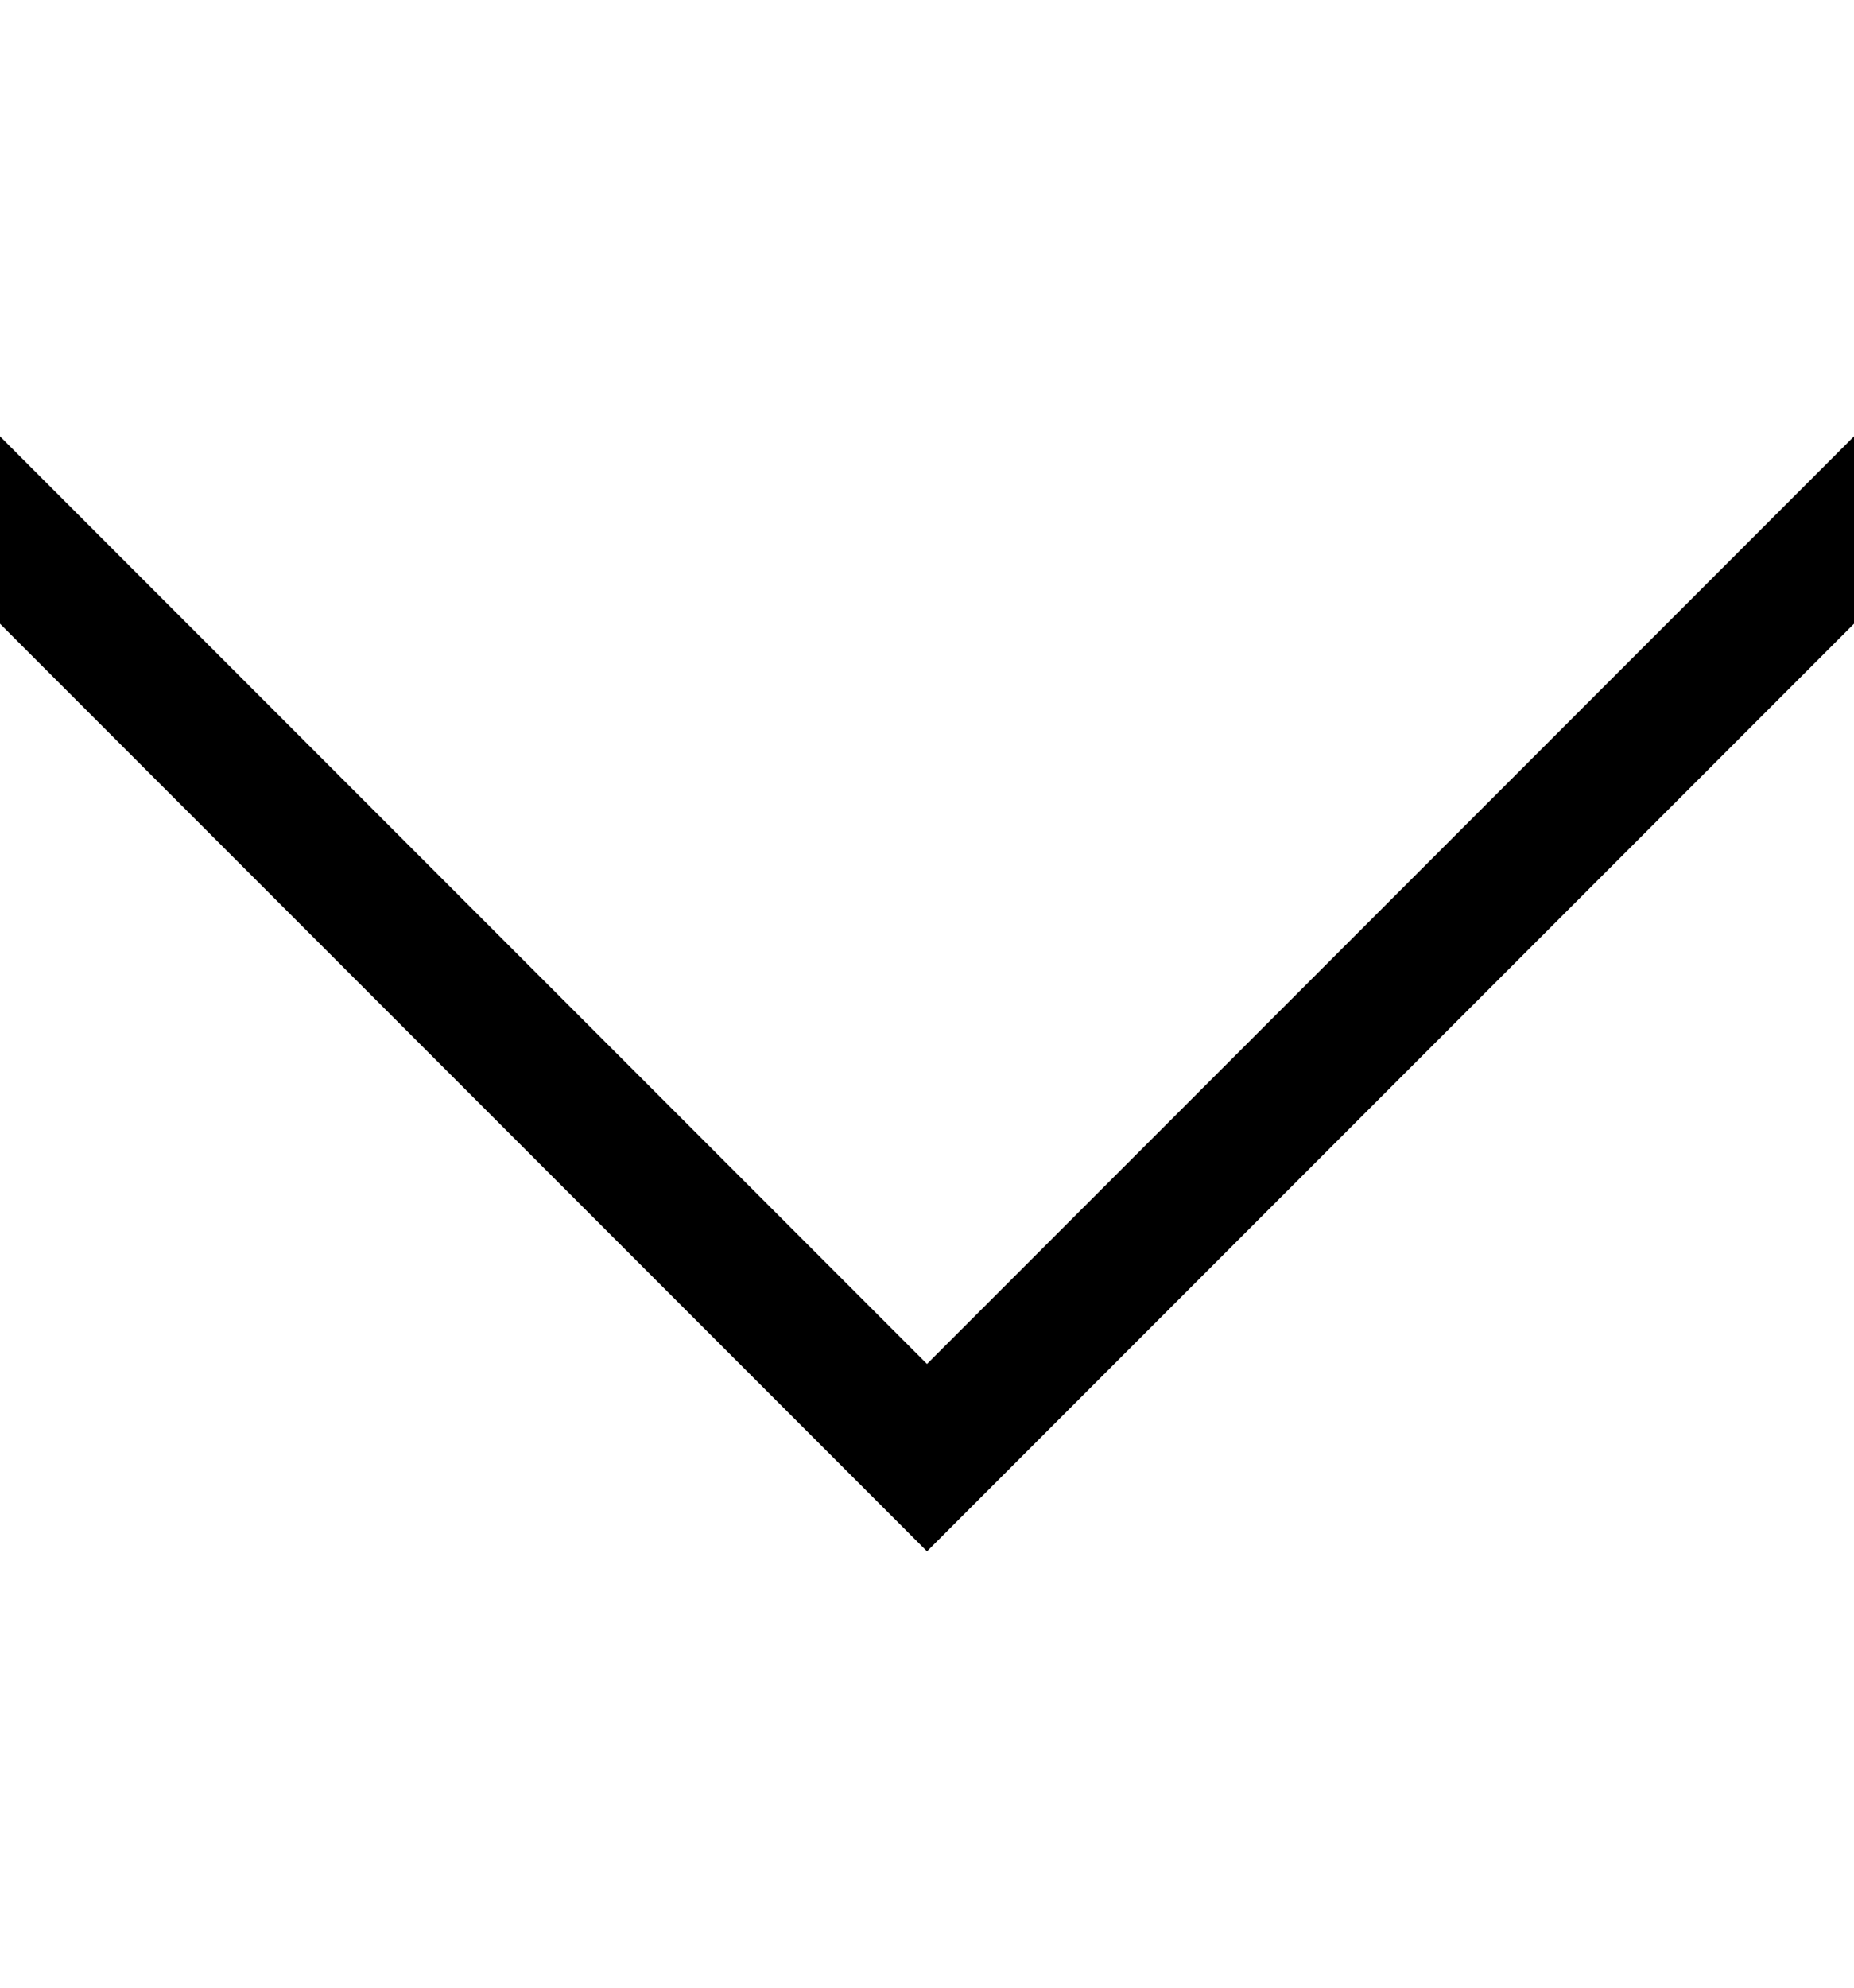 <svg width="14" height="15" viewBox="0 0 14 15" fill="none" xmlns="http://www.w3.org/2000/svg">
<g clip-path="url(#clip0_310_616)">
<path d="M0 4L7 11L14 4" stroke="black" stroke-linecap="square"/>
</g>
<defs>
<clipPath id="clip0_310_616">
<rect width="14" height="14" fill="white" transform="translate(0 0.5)"/>
</clipPath>
</defs>
</svg>
